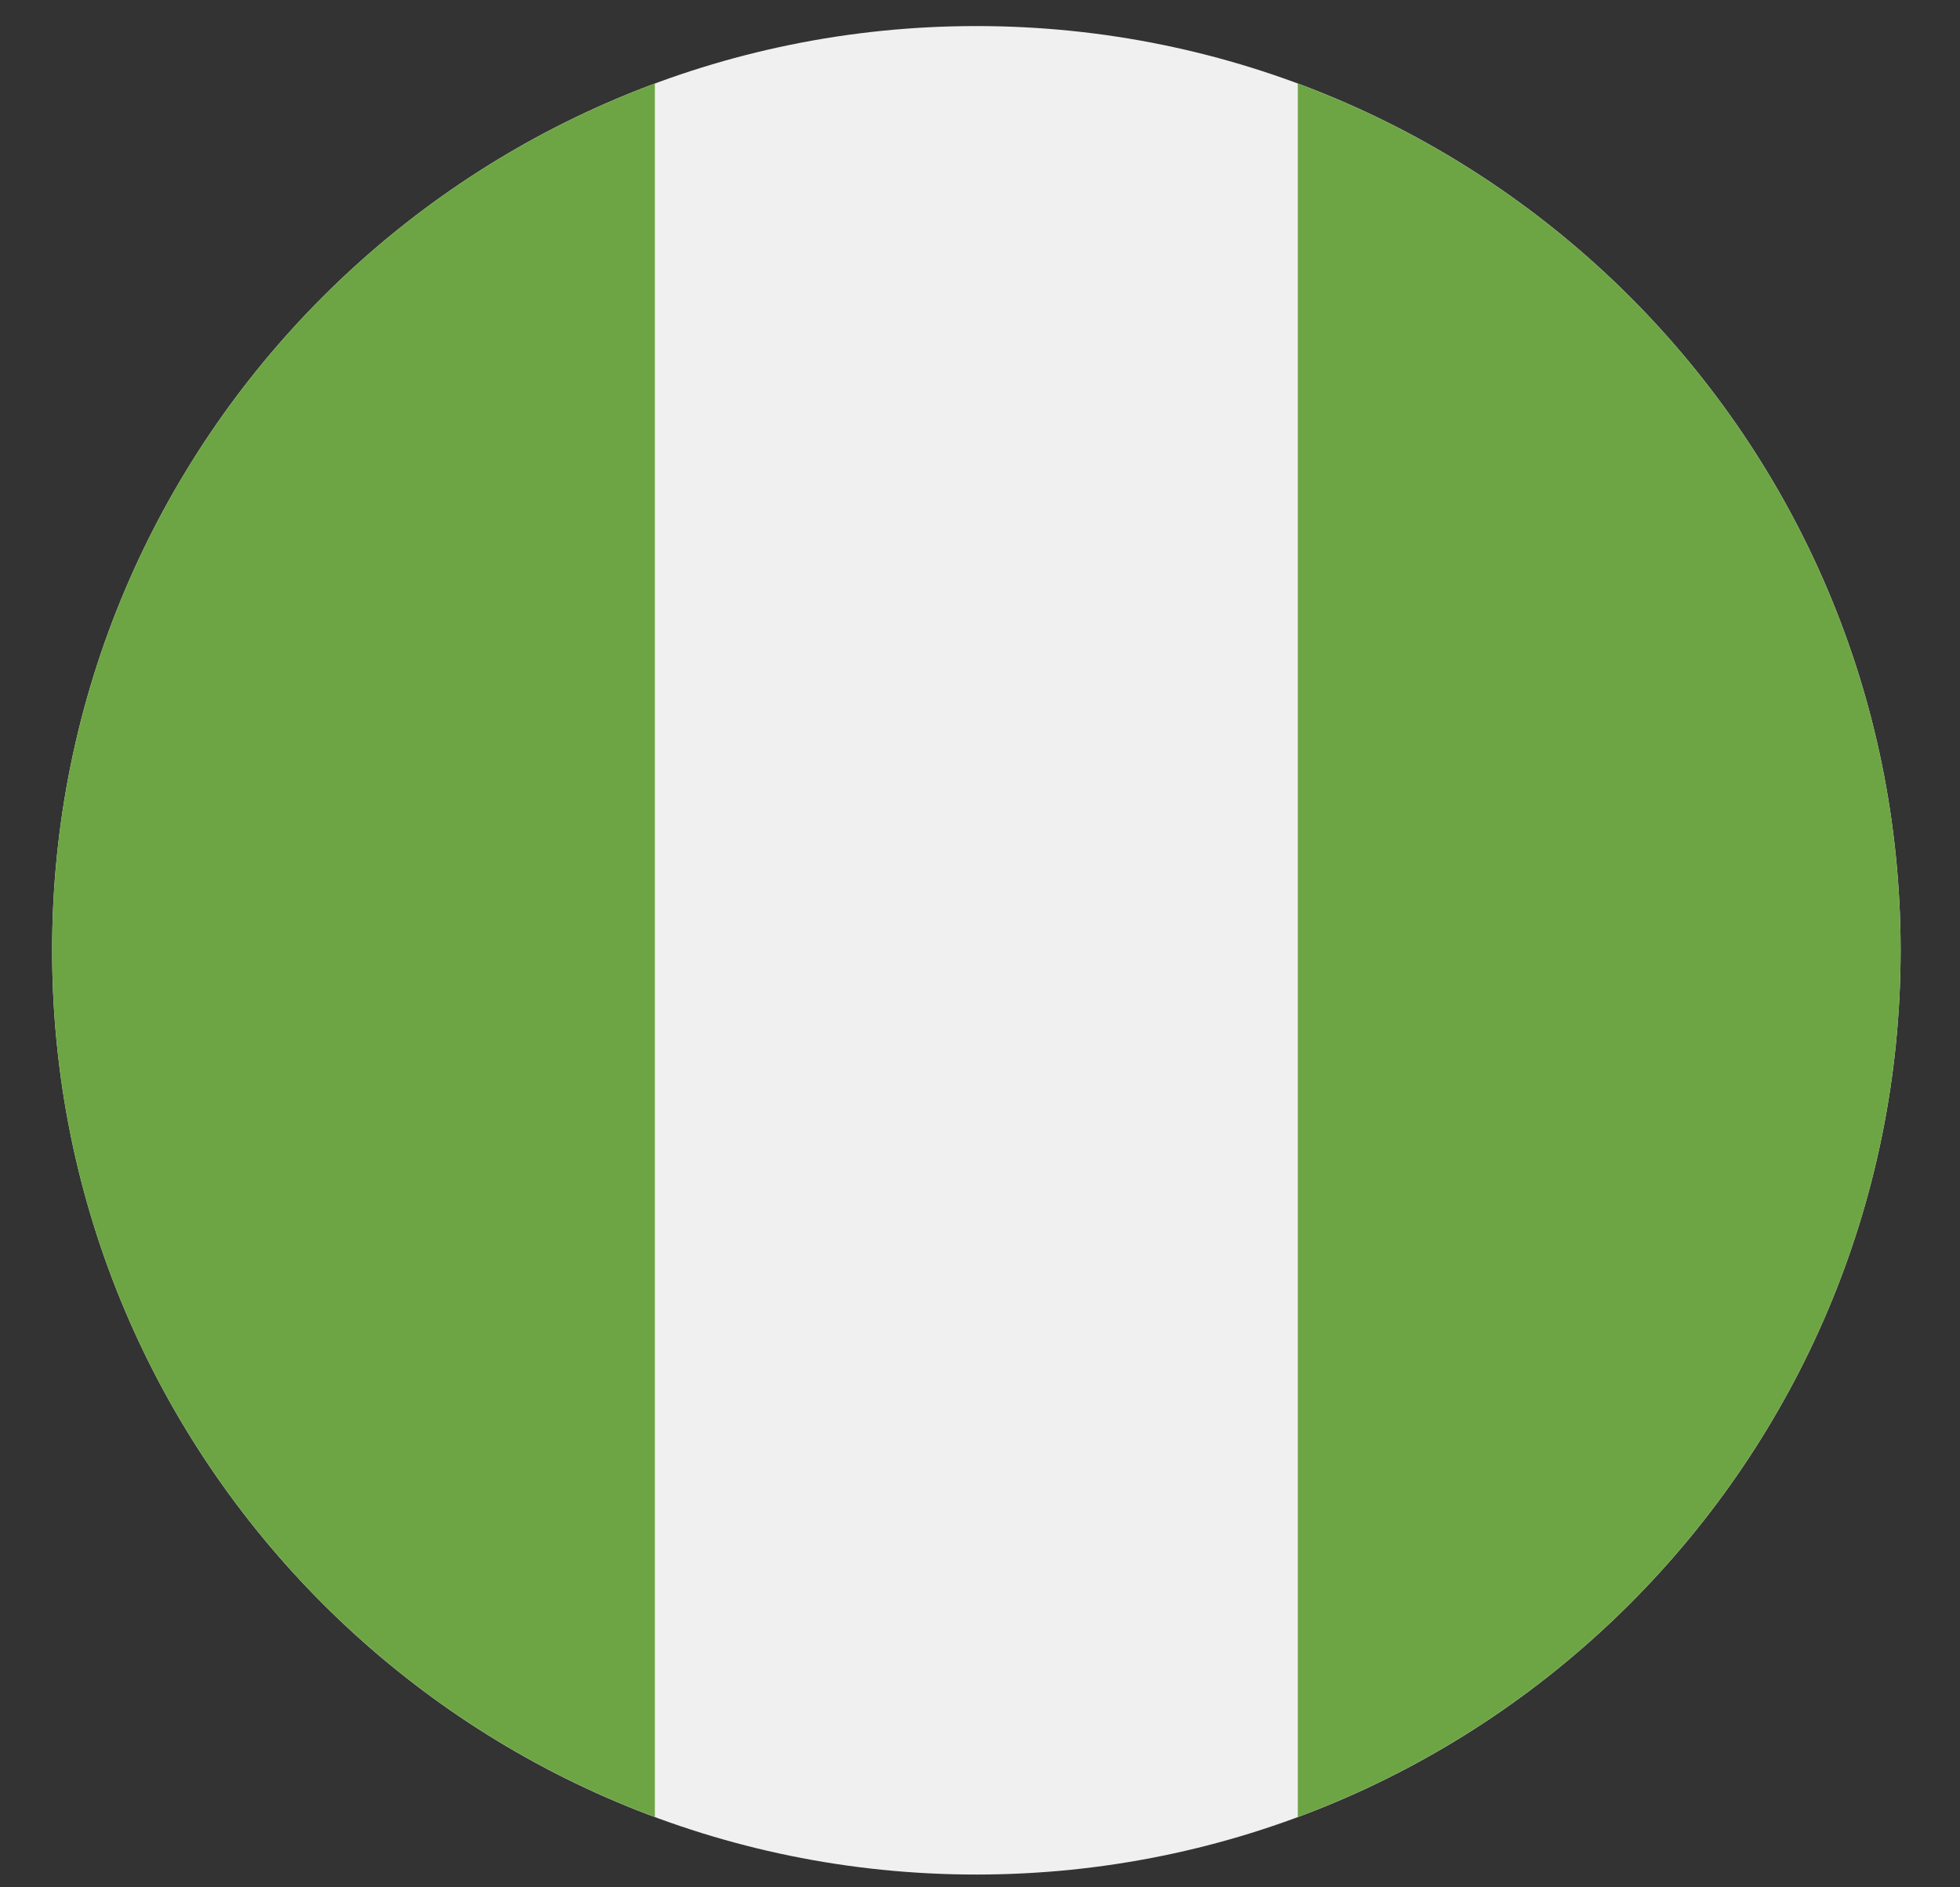 <svg width="27" height="26" viewBox="0 0 27 26" fill="none" xmlns="http://www.w3.org/2000/svg">
<rect x="0" y="0" width="27" height="26" fill="#333333" stroke="none"/>
<g clip-path="url(#clip0_548_5438)">
<path d="M13.45 25.824C20.482 25.824 26.182 20.123 26.182 13.091C26.182 6.06 20.482 0.359 13.45 0.359C6.418 0.359 0.718 6.06 0.718 13.091C0.718 20.123 6.418 25.824 13.45 25.824Z" fill="#F0F0F0"/>
<path d="M0.718 13.091C0.718 18.566 4.173 23.232 9.021 25.031V1.151C4.173 2.95 0.718 7.617 0.718 13.091V13.091Z" fill="#6DA544"/>
<path d="M26.182 13.091C26.182 7.617 22.727 2.95 17.878 1.151V25.032C22.727 23.232 26.182 18.566 26.182 13.091V13.091Z" fill="#6DA544"/>
</g>
<defs>
<clipPath id="clip0_548_5438">
<rect width="25.464" height="25.464" fill="white" transform="translate(0.718 0.359)"/>
</clipPath>
</defs>
</svg>
